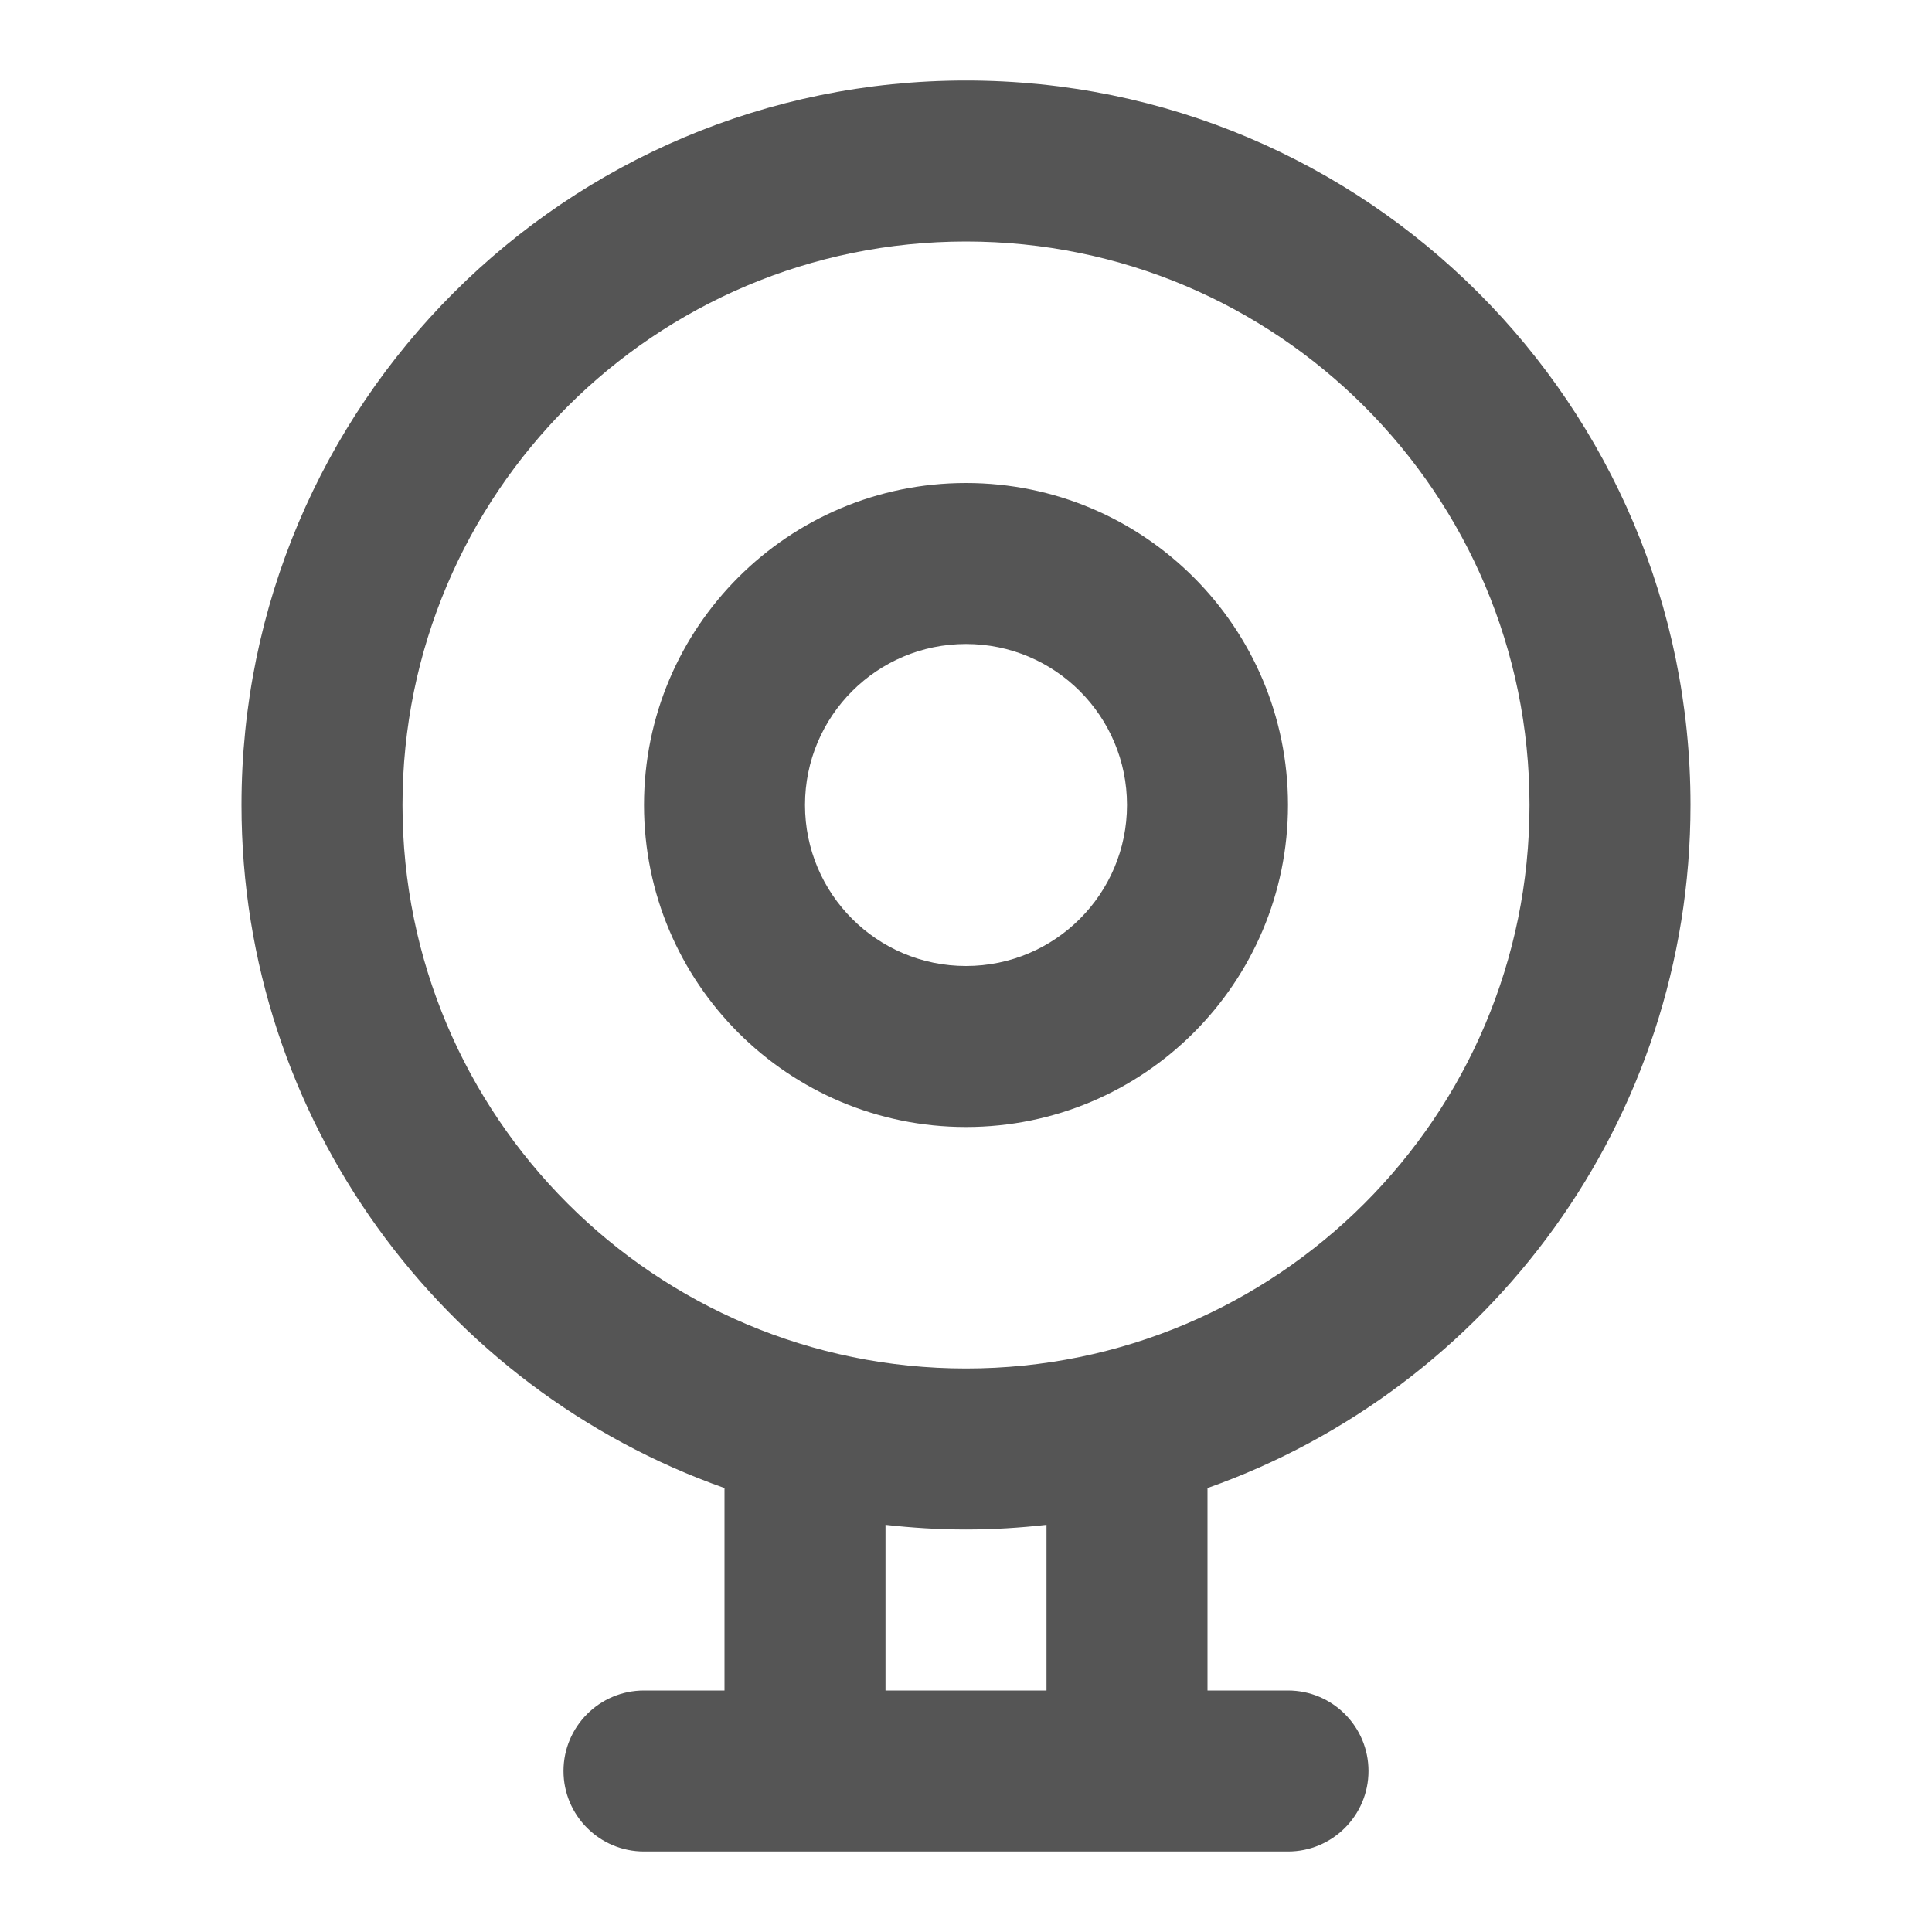 <svg width="24" height="24" viewBox="0 0 24 24" fill="none" xmlns="http://www.w3.org/2000/svg">
<path fill-rule="evenodd" clip-rule="evenodd" d="M12 6C14.209 6 16 7.791 16 10C16 12.209 14.209 14 12 14C9.791 14 8 12.209 8 10C8 7.791 9.791 6 12 6ZM12 8C10.895 8 10 8.895 10 10C10 11.105 10.895 12 12 12C13.105 12 14 11.105 14 10C14 8.895 13.105 8 12 8Z" fill="#555555"/>
<path fill-rule="evenodd" clip-rule="evenodd" d="M12 1C16.971 1 21 5.029 21 10C21 13.918 18.495 17.25 15 18.485V21H16C16.552 21 17 21.448 17 22C17 22.552 16.552 23 16 23H8C7.448 23 7 22.552 7 22C7 21.448 7.448 21 8 21H9V18.485C5.505 17.25 3 13.918 3 10C3 5.029 7.029 1 12 1ZM13 18.942C12.672 18.979 12.338 19 12 19C11.662 19 11.328 18.979 11 18.942V21H13V18.942ZM12 3C8.134 3 5 6.134 5 10C5 13.866 8.134 17 12 17C15.866 17 19 13.866 19 10C19 6.134 15.866 3 12 3Z" fill="#555555"/>
</svg>
